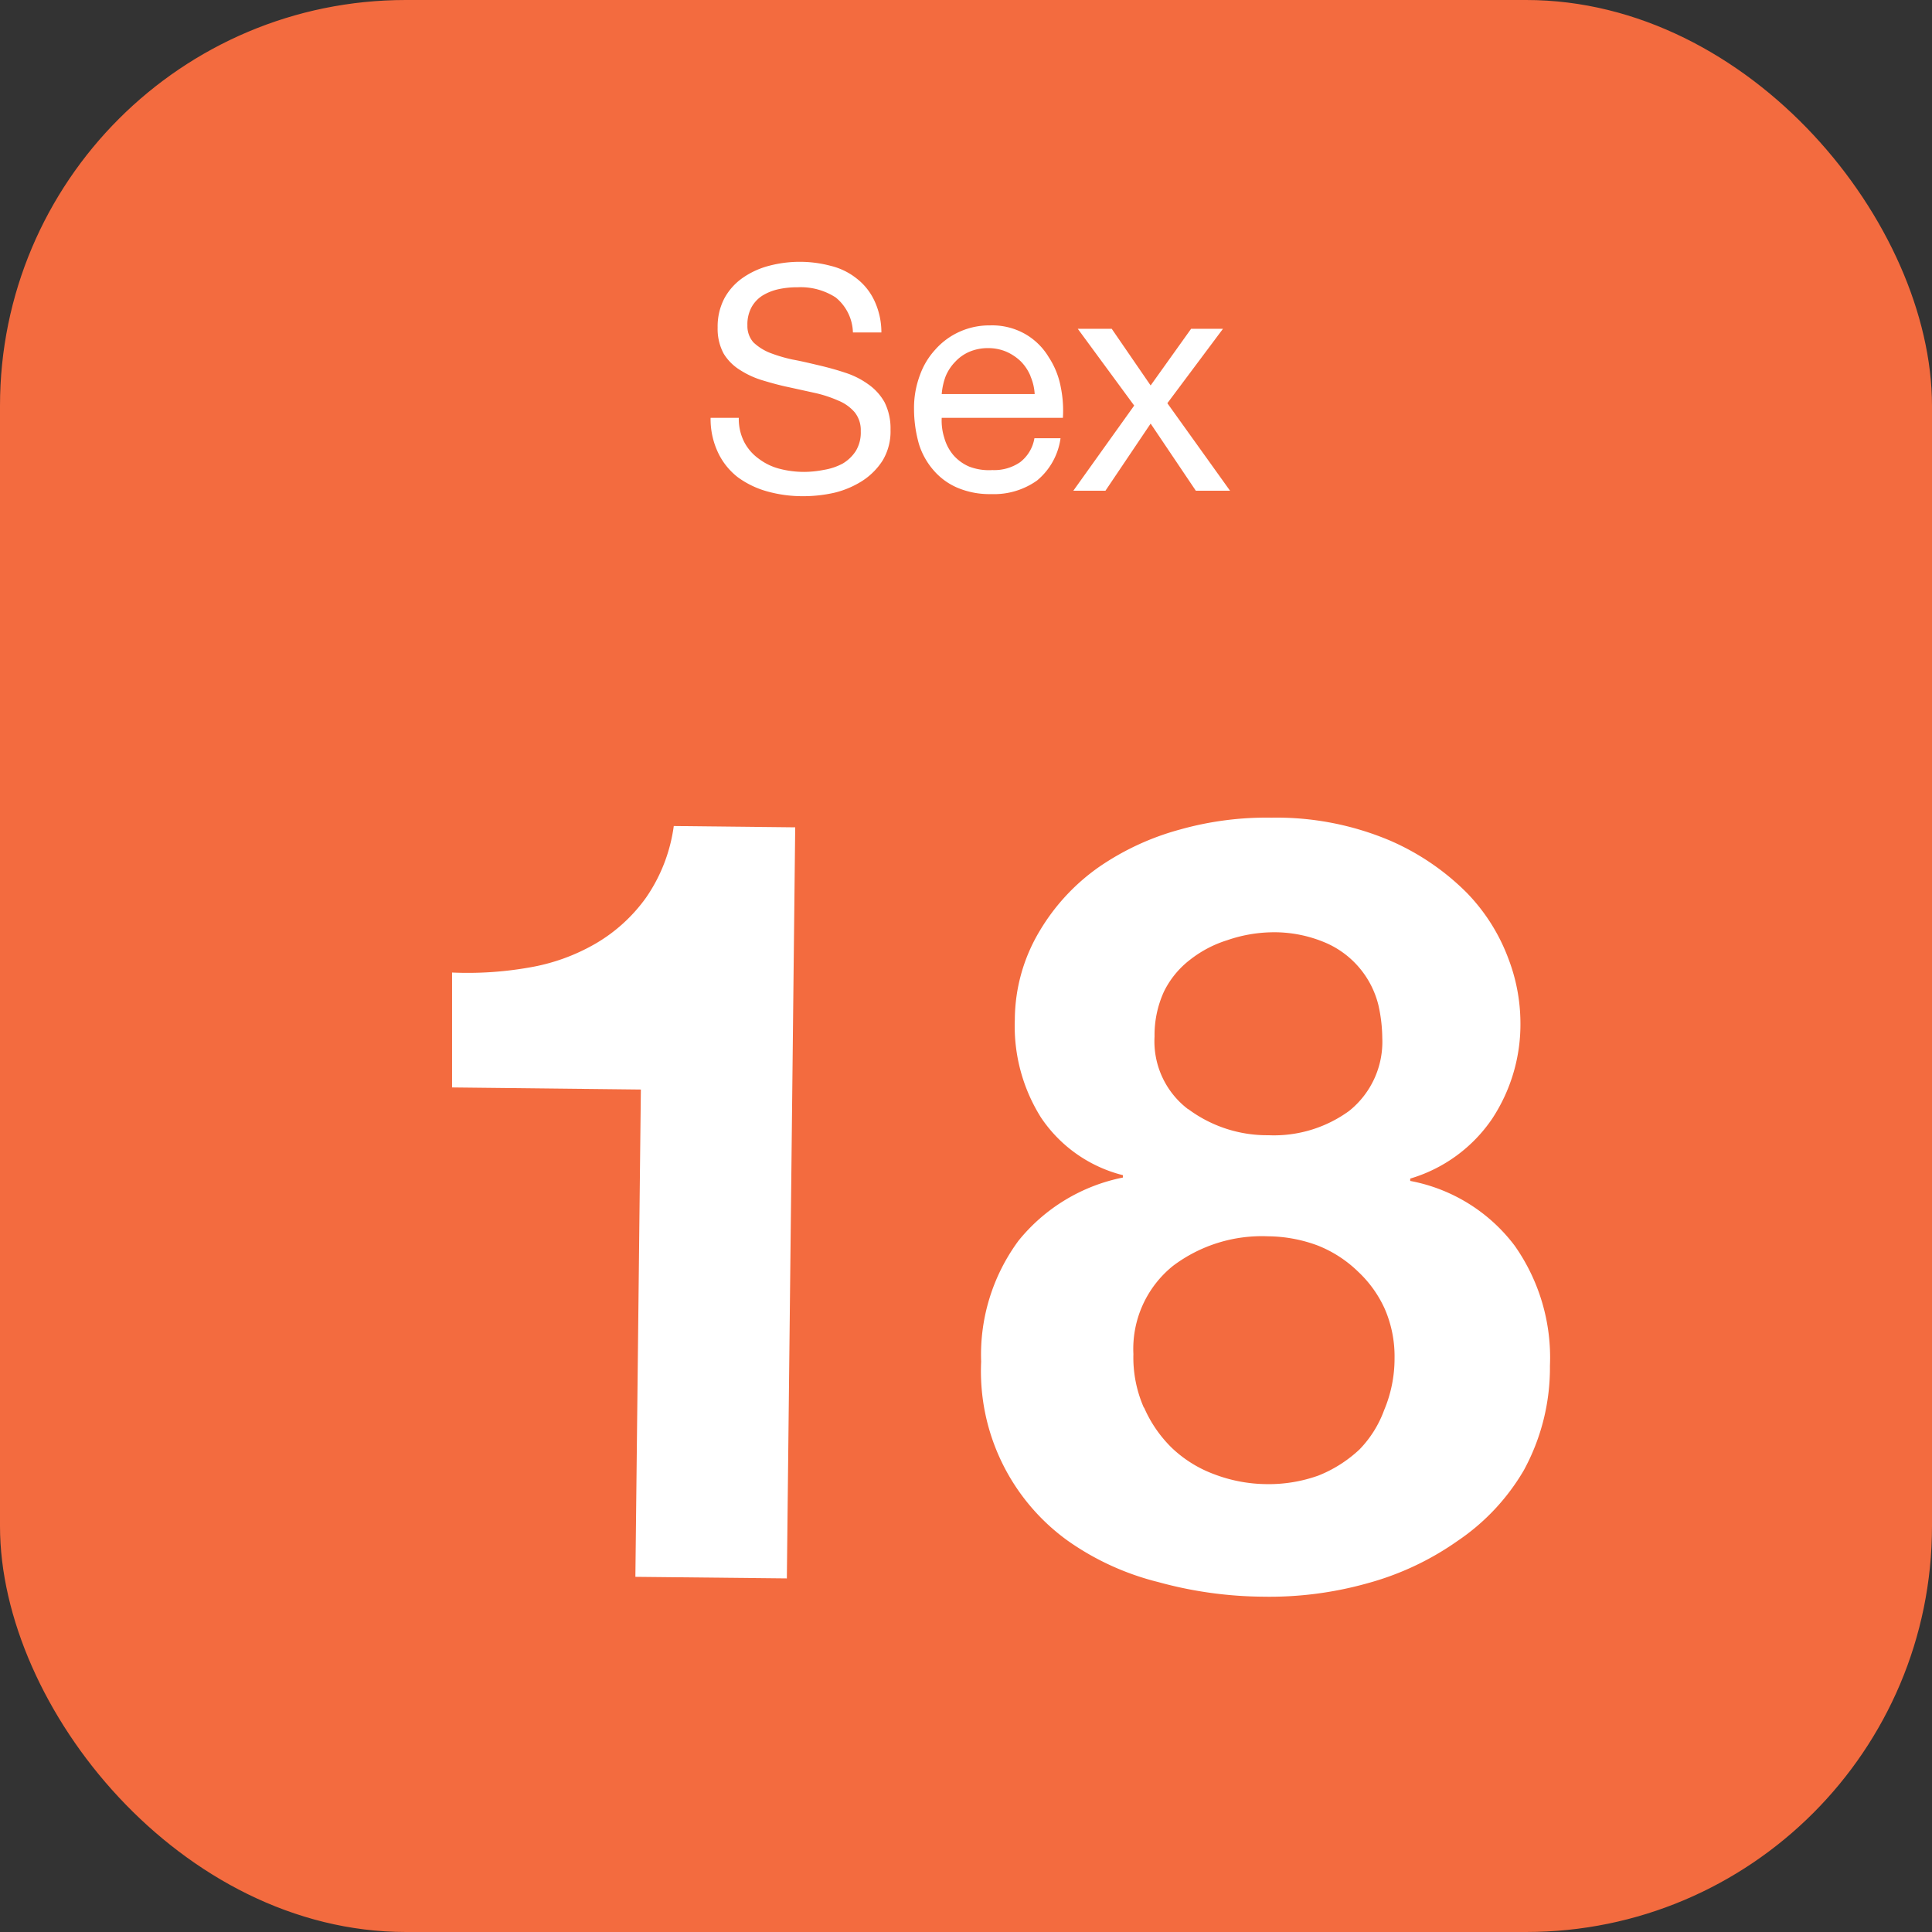 <svg xmlns="http://www.w3.org/2000/svg" viewBox="0 0 73.98 73.98">
  <rect x="0" y="0" width="73.98" height="73.98" fill="#333333" stroke="none"/>
  <defs>
    <style>
      .bb125d88-e90d-4ccd-b4fc-997bd431d45c {
        fill: #f36b3f;
        stroke: #f36b3f;
        stroke-miterlimit: 10;
        stroke-width: 0.28px;
      }

      .bdfcba9c-3777-4016-adf2-c9749e80768c {
        fill: #fff;
      }
    </style>
  </defs>
  <g id="b556d192-b1bb-42fd-9463-baf678809317" data-name="Layer 2">
    <g id="a1539152-c913-4c7b-85c8-d060ab27ac69" data-name="Layer 1">
      <rect class="bb125d88-e90d-4ccd-b4fc-997bd431d45c" x="0.14" y="0.14" width="73.7" height="73.7" rx="15.4"/>
      <g>
        <path class="bdfcba9c-3777-4016-adf2-c9749e80768c" d="M32,11.39A2.47,2.47,0,0,0,30.54,11a3.35,3.35,0,0,0-.71.07,2,2,0,0,0-.62.24,1.24,1.24,0,0,0-.43.45,1.37,1.37,0,0,0-.16.7.94.94,0,0,0,.23.65,2,2,0,0,0,.63.4,5.77,5.77,0,0,0,.88.26c.33.06.66.14,1,.22s.67.17,1,.28a3.15,3.15,0,0,1,.88.44,2.09,2.09,0,0,1,.63.69,2.25,2.25,0,0,1,.23,1.06,2.17,2.17,0,0,1-.3,1.17,2.59,2.59,0,0,1-.79.79,3.52,3.52,0,0,1-1.07.45,5.36,5.36,0,0,1-1.19.13,5,5,0,0,1-1.36-.18,3.48,3.48,0,0,1-1.13-.54,2.59,2.59,0,0,1-.76-.94A3,3,0,0,1,27.21,16h1.08a1.94,1.94,0,0,0,.21.93,1.83,1.83,0,0,0,.56.64,2.23,2.23,0,0,0,.79.38,3.73,3.73,0,0,0,.94.12,4,4,0,0,0,.77-.08,2.29,2.29,0,0,0,.71-.24,1.53,1.53,0,0,0,.5-.48,1.36,1.36,0,0,0,.19-.76,1.09,1.09,0,0,0-.23-.72,1.64,1.64,0,0,0-.63-.45,4.78,4.78,0,0,0-.88-.29l-1-.22c-.34-.07-.67-.16-1-.26a3.38,3.38,0,0,1-.88-.4,1.9,1.9,0,0,1-.63-.63,2,2,0,0,1-.23-1,2.32,2.32,0,0,1,.26-1.12,2.29,2.29,0,0,1,.7-.78,3.15,3.15,0,0,1,1-.46,4.61,4.61,0,0,1,2.37,0,2.56,2.56,0,0,1,1,.49,2.31,2.31,0,0,1,.67.84,2.85,2.85,0,0,1,.27,1.22H32.66A1.79,1.79,0,0,0,32,11.39Z"/>
        <path class="bdfcba9c-3777-4016-adf2-c9749e80768c" d="M39.71,18.4a2.84,2.84,0,0,1-1.75.52,3.16,3.16,0,0,1-1.29-.24,2.49,2.49,0,0,1-.92-.67,2.78,2.78,0,0,1-.56-1A4.92,4.92,0,0,1,35,15.67a3.57,3.57,0,0,1,.22-1.29,2.87,2.87,0,0,1,.6-1,2.73,2.73,0,0,1,.93-.68,2.77,2.77,0,0,1,1.16-.24,2.55,2.55,0,0,1,1.38.35,2.5,2.5,0,0,1,.87.87,3.13,3.13,0,0,1,.46,1.15A4.46,4.46,0,0,1,40.7,16H36.06a2.18,2.18,0,0,0,.1.77,1.76,1.76,0,0,0,.34.65,1.68,1.68,0,0,0,.62.45A2.11,2.11,0,0,0,38,18a1.75,1.75,0,0,0,1.06-.3,1.46,1.46,0,0,0,.55-.92h1A2.55,2.55,0,0,1,39.71,18.4Zm-.25-4a1.76,1.76,0,0,0-.37-.56,1.9,1.9,0,0,0-.55-.37,1.78,1.78,0,0,0-.7-.14,1.81,1.81,0,0,0-.72.14,1.6,1.6,0,0,0-.54.38,1.76,1.76,0,0,0-.37.56,2.5,2.5,0,0,0-.15.68h3.56A2,2,0,0,0,39.46,14.41Z"/>
        <path class="bdfcba9c-3777-4016-adf2-c9749e80768c" d="M41.27,12.59h1.3l1.49,2.17,1.55-2.17h1.22L44.7,15.44l2.4,3.35H45.79l-1.73-2.57-1.73,2.57H41.1l2.33-3.26Z"/>
      </g>
      <g>
        <path class="bdfcba9c-3777-4016-adf2-c9749e80768c" d="M24.33,60.38l.21-18.66-7.23-.08,0-4.4a13.51,13.51,0,0,0,2.94-.19,7.58,7.58,0,0,0,2.56-.92,6.23,6.23,0,0,0,1.93-1.76,6.3,6.3,0,0,0,1.06-2.74l4.65.05-.32,28.76Z"/>
        <path class="bdfcba9c-3777-4016-adf2-c9749e80768c" d="M39.81,35.65a7.94,7.94,0,0,1,2.27-2.45,10.13,10.13,0,0,1,3.12-1.44,12.21,12.21,0,0,1,3.49-.45,11.16,11.16,0,0,1,4.52.87,9.47,9.47,0,0,1,2.95,2,7.23,7.23,0,0,1,1.6,2.53,6.93,6.93,0,0,1,.46,2.41,6.57,6.57,0,0,1-1.09,3.73A5.77,5.77,0,0,1,54,45.13v.09a6.51,6.51,0,0,1,4,2.48,7.44,7.44,0,0,1,1.35,4.6,8.19,8.19,0,0,1-1,4A8.33,8.33,0,0,1,55.82,59a11,11,0,0,1-3.47,1.63,13.87,13.87,0,0,1-4,.51,15.51,15.51,0,0,1-4-.56A10.33,10.33,0,0,1,40.89,59a8,8,0,0,1-3.32-6.86A7.35,7.35,0,0,1,39,47.51a6.87,6.87,0,0,1,4-2.42V45a5.34,5.34,0,0,1-3.14-2.21,6.57,6.57,0,0,1-1-3.75A6.65,6.65,0,0,1,39.81,35.65Zm4,18.25a4.88,4.88,0,0,0,1.07,1.55,4.72,4.72,0,0,0,1.61,1,5.75,5.75,0,0,0,2,.38,5.64,5.64,0,0,0,2-.33,5,5,0,0,0,1.57-1A4.25,4.25,0,0,0,53,54a5.09,5.09,0,0,0,.4-2,4.56,4.56,0,0,0-.37-1.87A4.47,4.47,0,0,0,52,48.69a4.68,4.68,0,0,0-1.55-1,5.58,5.58,0,0,0-1.9-.35,5.66,5.66,0,0,0-3.63,1.13,4.08,4.08,0,0,0-1.52,3.38A4.76,4.76,0,0,0,43.8,53.9Zm1.69-11.43a5.06,5.06,0,0,0,3.07,1,4.89,4.89,0,0,0,3.09-.93,3.39,3.39,0,0,0,1.27-2.8,5.9,5.9,0,0,0-.15-1.26,3.52,3.52,0,0,0-1.93-2.34,5,5,0,0,0-2.2-.44A5.48,5.48,0,0,0,47,36a4.44,4.44,0,0,0-1.43.75,3.46,3.46,0,0,0-1,1.22,4,4,0,0,0-.36,1.72A3.26,3.26,0,0,0,45.49,42.47Z"/>
      </g>
    </g>
  </g>
</svg>
